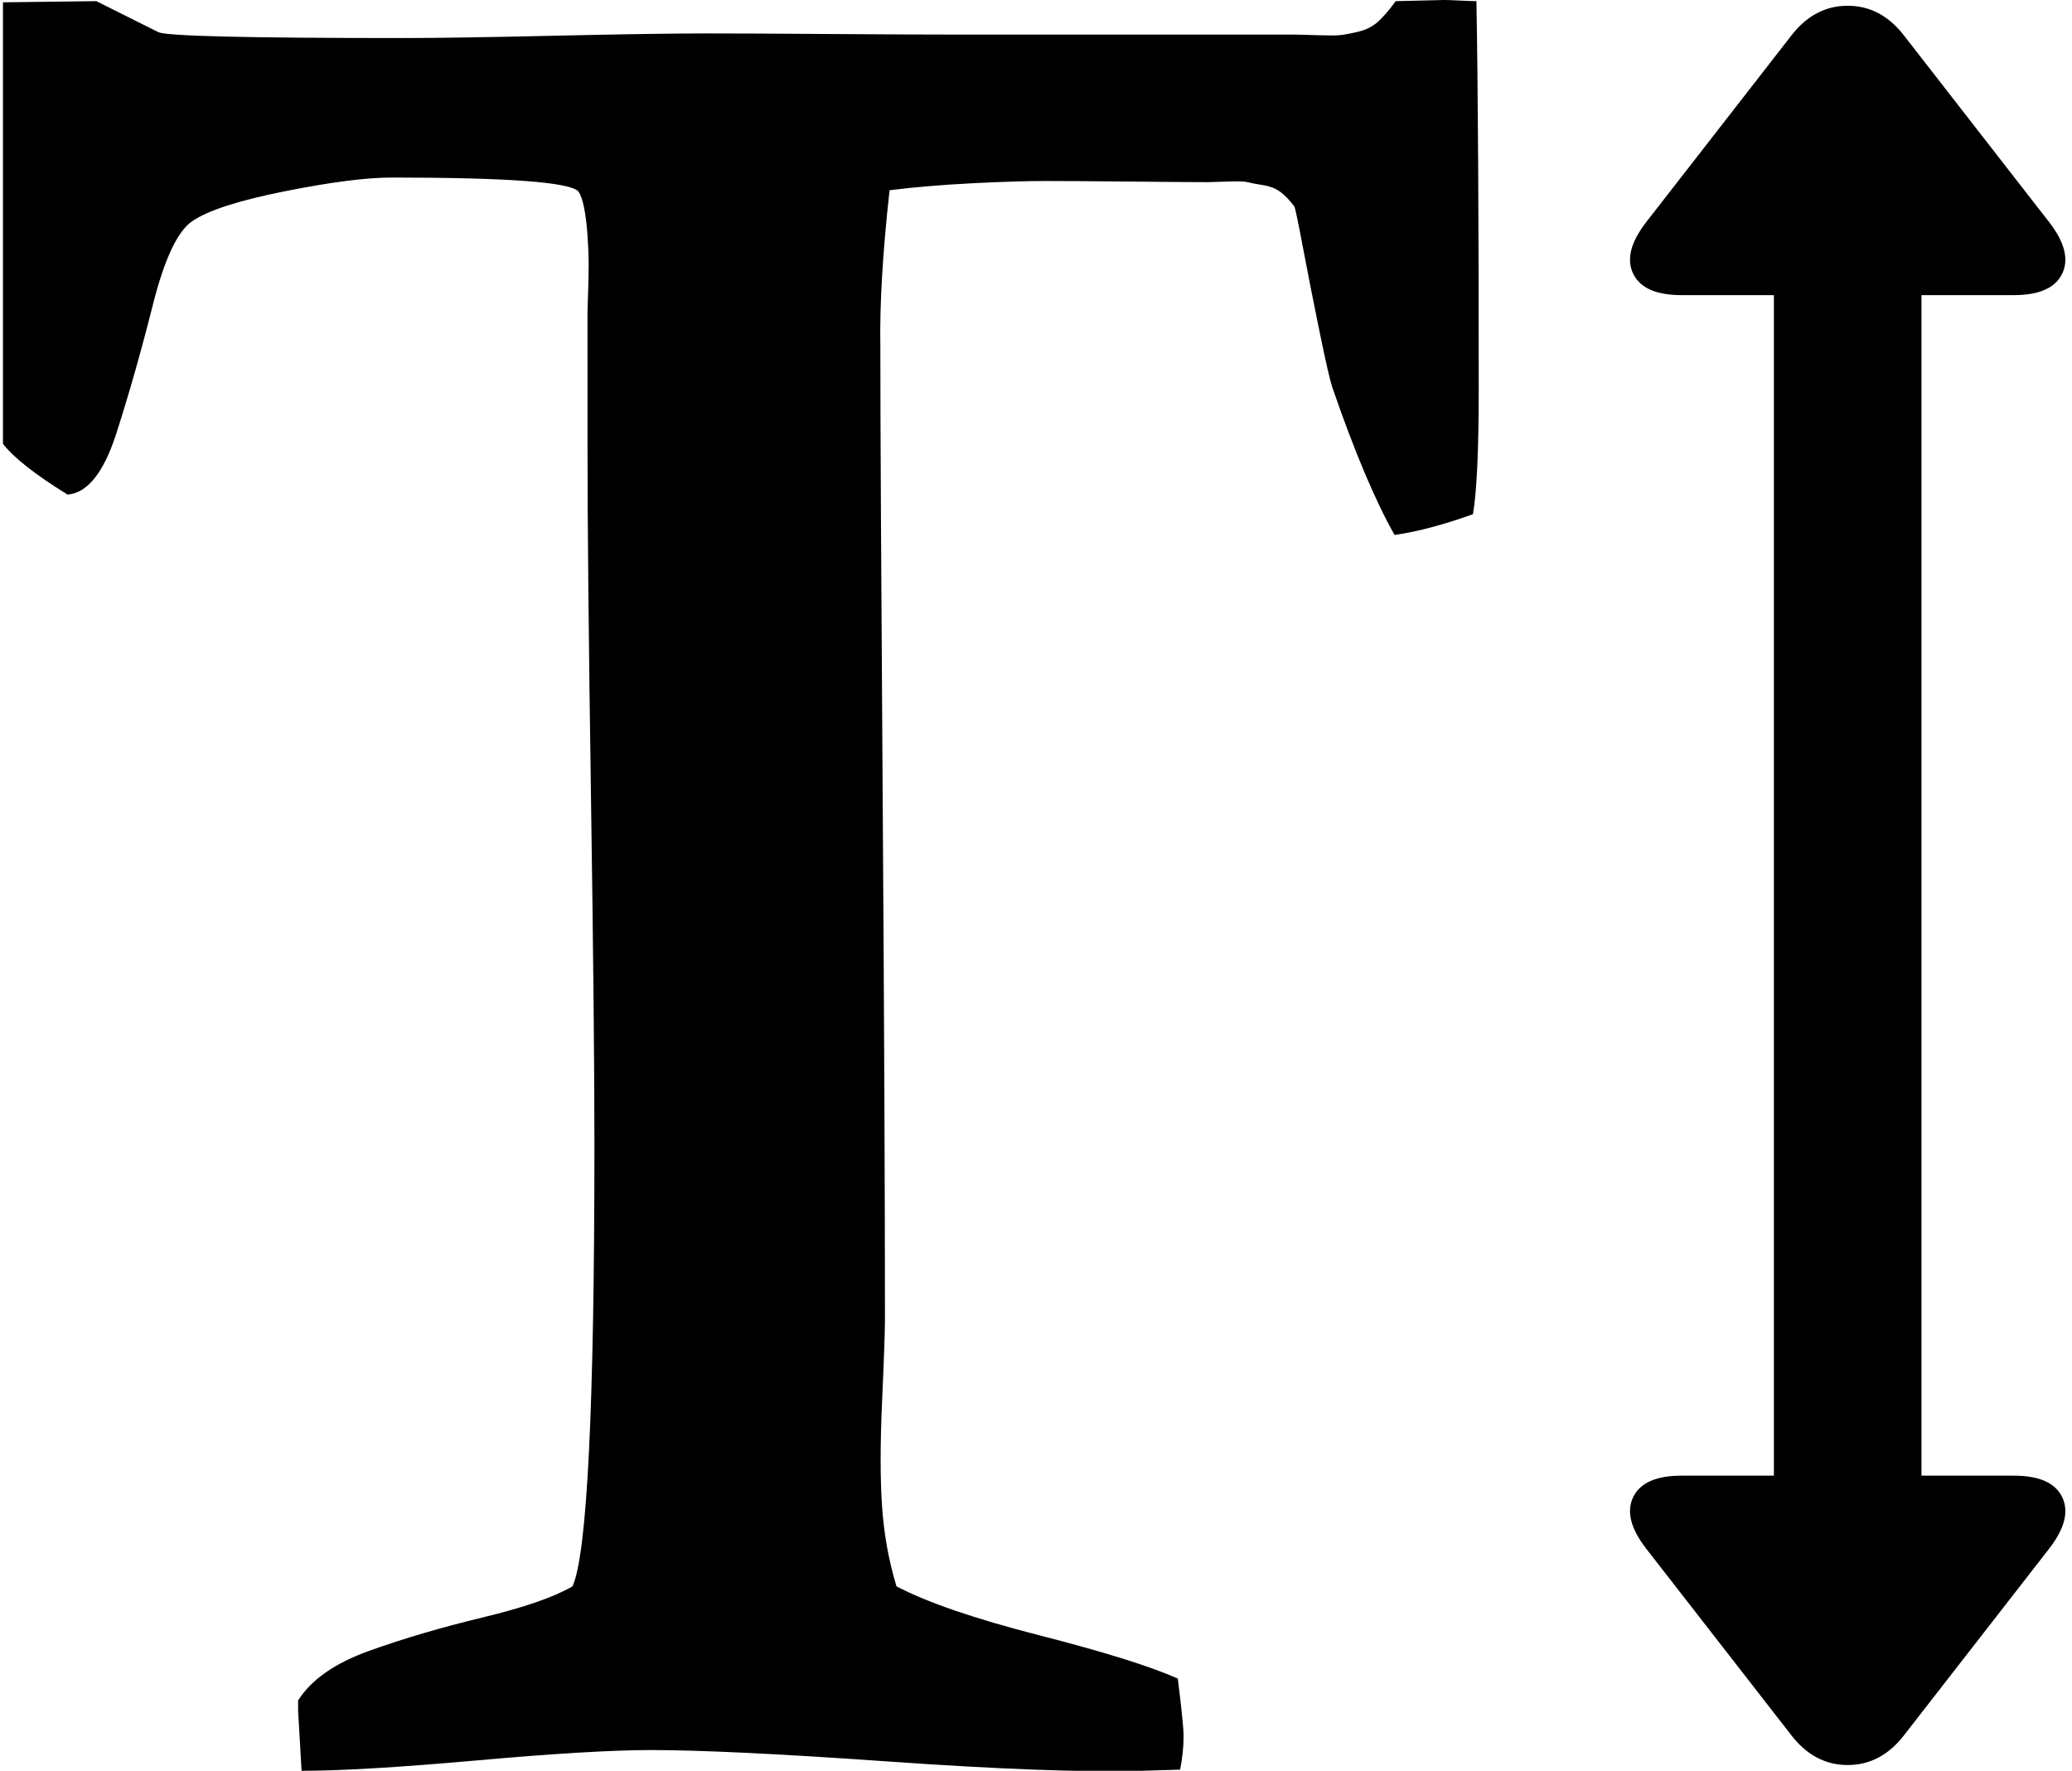 <svg xmlns="http://www.w3.org/2000/svg" width="1.17em" height="1em" viewBox="0 0 1792 1536"><path fill="currentColor" d="M1744 1280q33 0 42 18.5t-11 44.5l-126 162q-20 26-49 26t-49-26l-126-162q-20-26-11-44.5t42-18.5h80V256h-80q-33 0-42-18.5t11-44.5l126-162q20-26 49-26t49 26l126 162q20 26 11 44.5t-42 18.5h-80v1024zM81 1l54 27q12 5 211 5q44 0 132-2t132-2q36 0 107.5.5T825 30h293q6 0 21 .5t20.5 0t16-3t17.5-9T1208 1l42-1q4 0 14 .5t14 .5q2 112 2 336q0 80-5 109q-39 14-68 18q-25-44-54-128q-3-9-11-48t-14.5-73.5t-7.5-35.5q-6-8-12-12.5t-15.5-6t-13-2.5t-18-.5t-16.5.5q-17 0-66.5-.5T904 157t-64 2t-71 6q-9 81-8 136q0 94 2 388t2 455q0 16-2.5 71.5t0 91.5t12.5 69q40 21 124 42.5t120 37.5q5 40 5 50q0 14-3 29l-34 1q-76 2-218-8t-207-10q-50 0-151 9t-152 9q-3-51-3-52v-9q17-27 61.5-43t98.5-29t78-27q19-42 19-383q0-101-3-303t-3-303V270q0-2 .5-15.5t.5-25t-1-25.5t-3-24t-5-14q-11-12-162-12q-33 0-93 12t-80 26q-19 13-34 72.5t-31.5 111T56 429q-42-26-56-44V2z"/></svg>